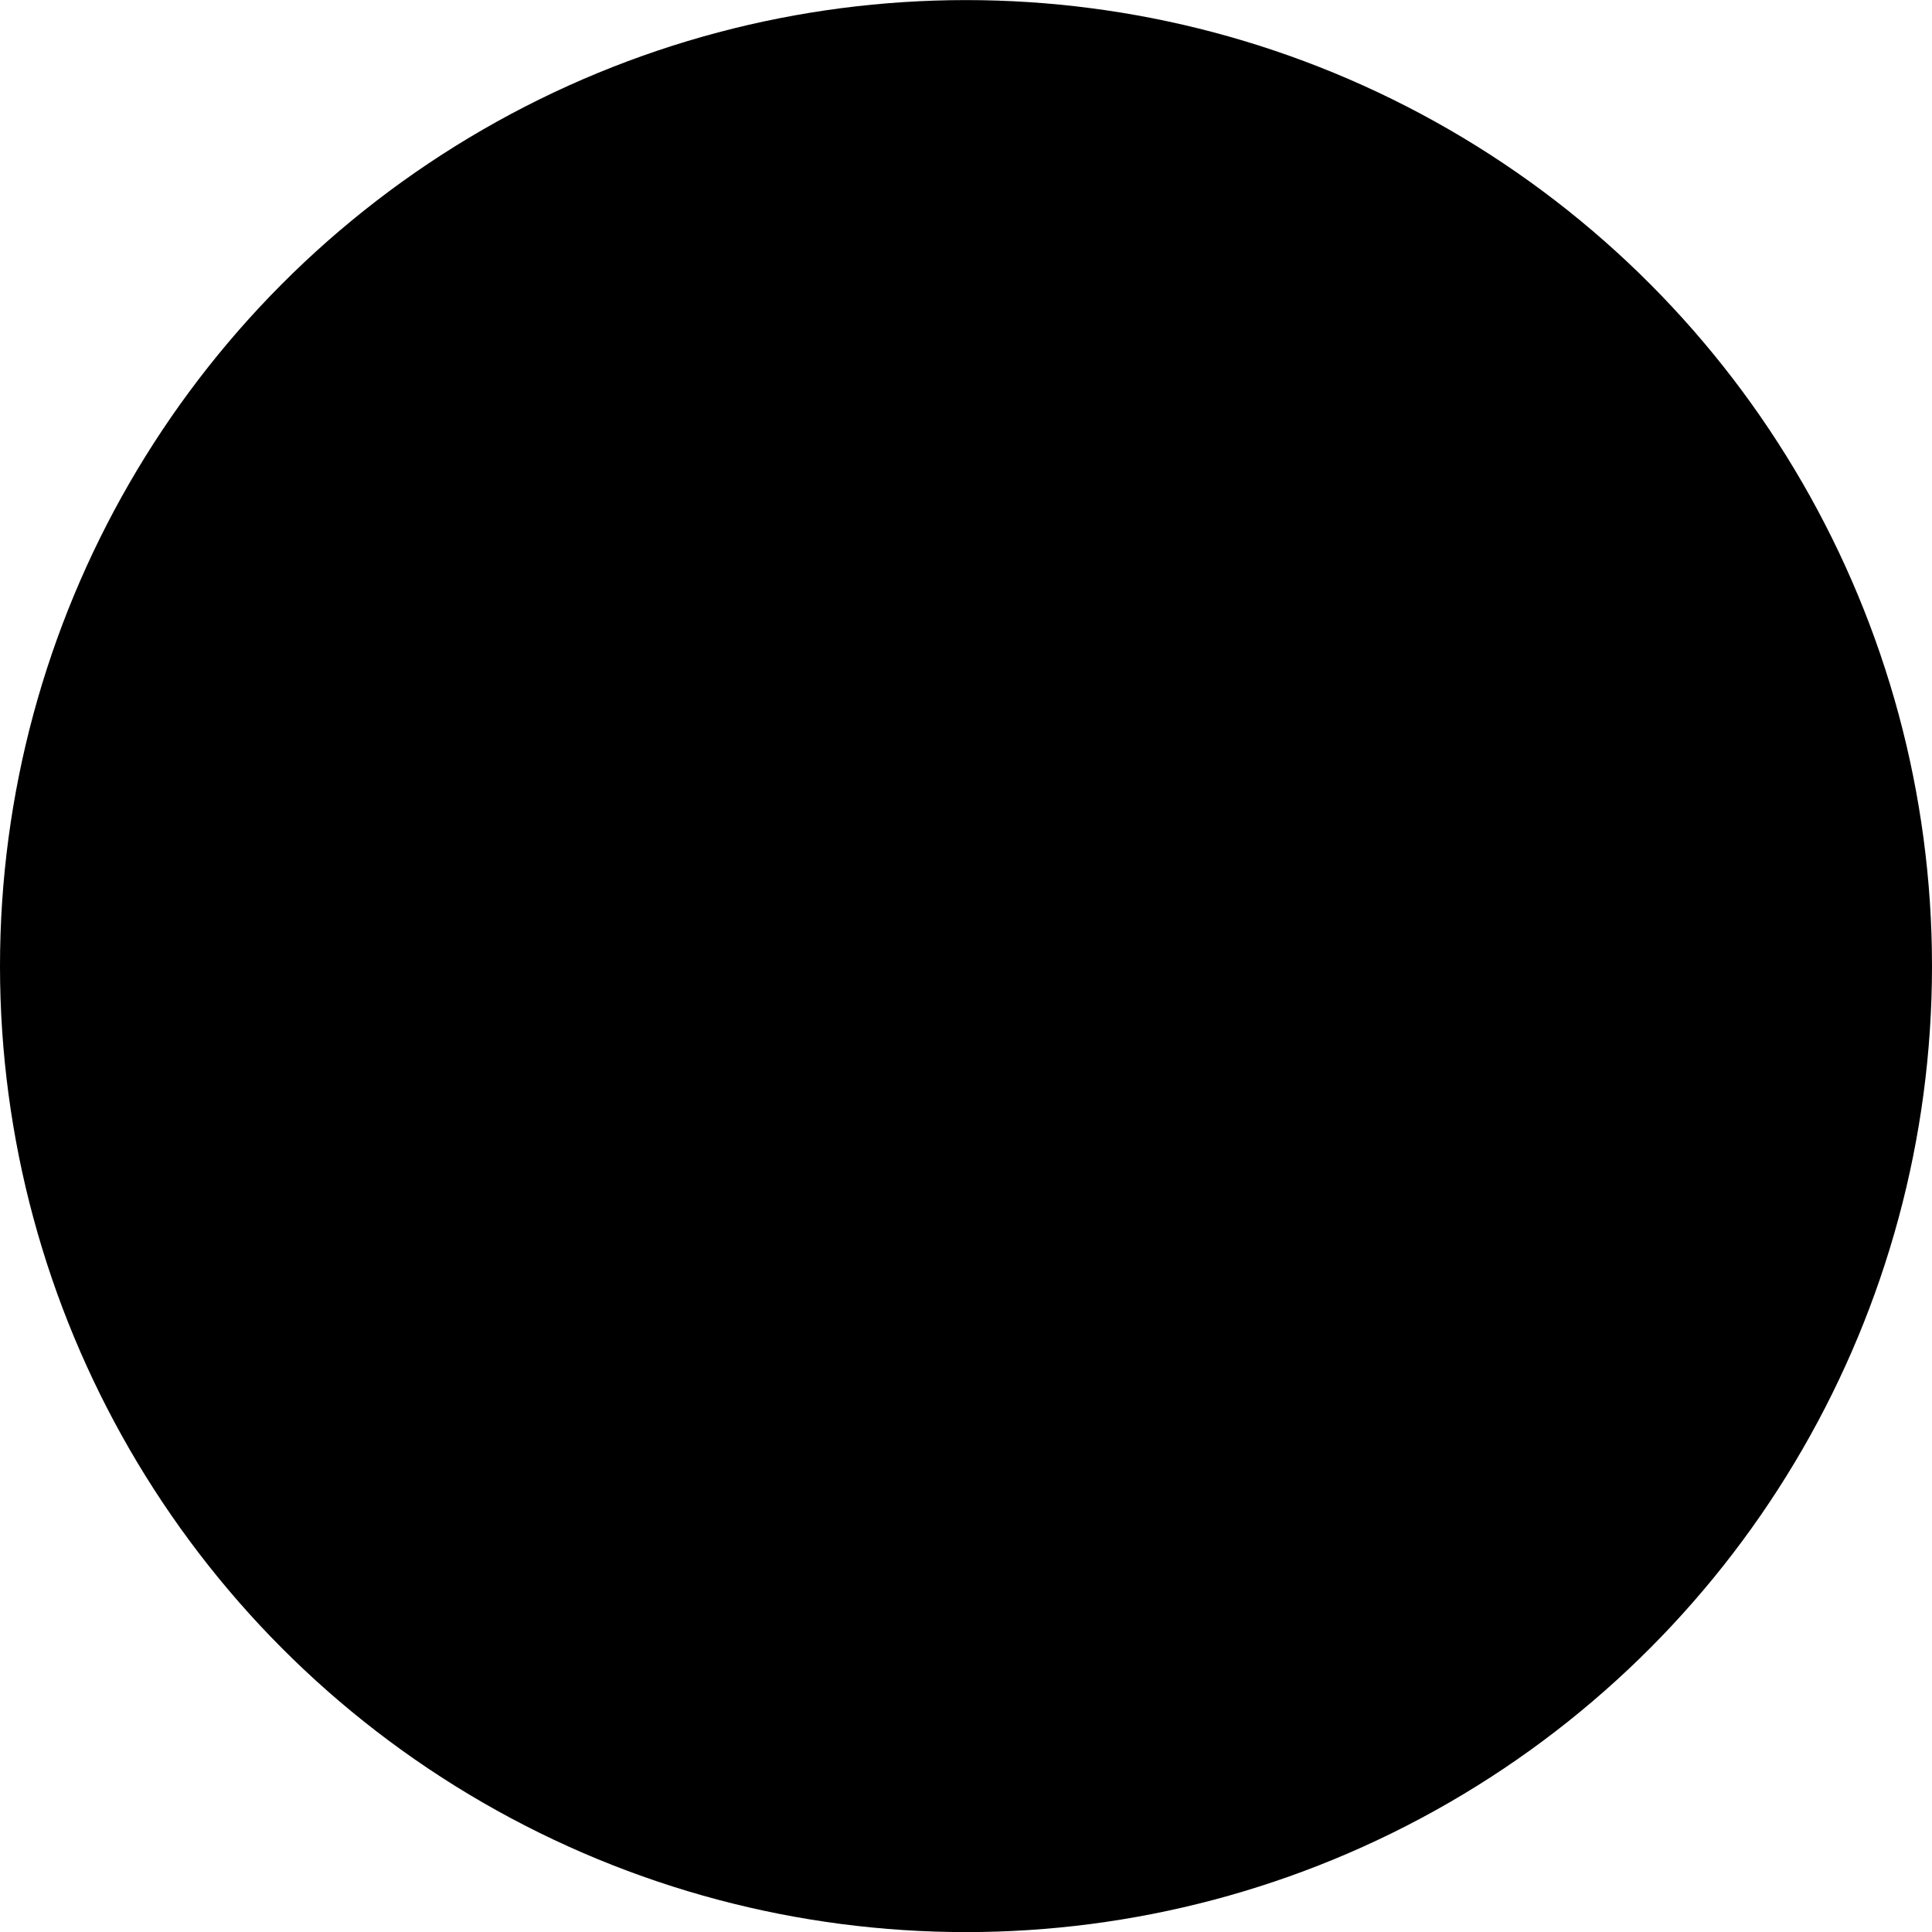 <svg xmlns="http://www.w3.org/2000/svg" width="100%" height="100%" viewBox="0 0 22 22" id="circle_solid_styled_check">
  <title>circle solid styled check</title>
  <circle cx="11" cy="11.001" r="11" fill="currentColor" />
  <path
    d="M5.867 12.87C5.867 12.87 7.89 15.187 8.294 16.134H10.033C10.762 13.87 13.593 8.467 16.02 6.572C16.522 5.915 15.26 5.643 14.24 6.079C12.704 6.735 9.806 11.747 9.265 12.952C8.497 13.157 7.687 11.635 7.687 11.635L5.867 12.87Z"
    fill="currentColor" />
</svg>